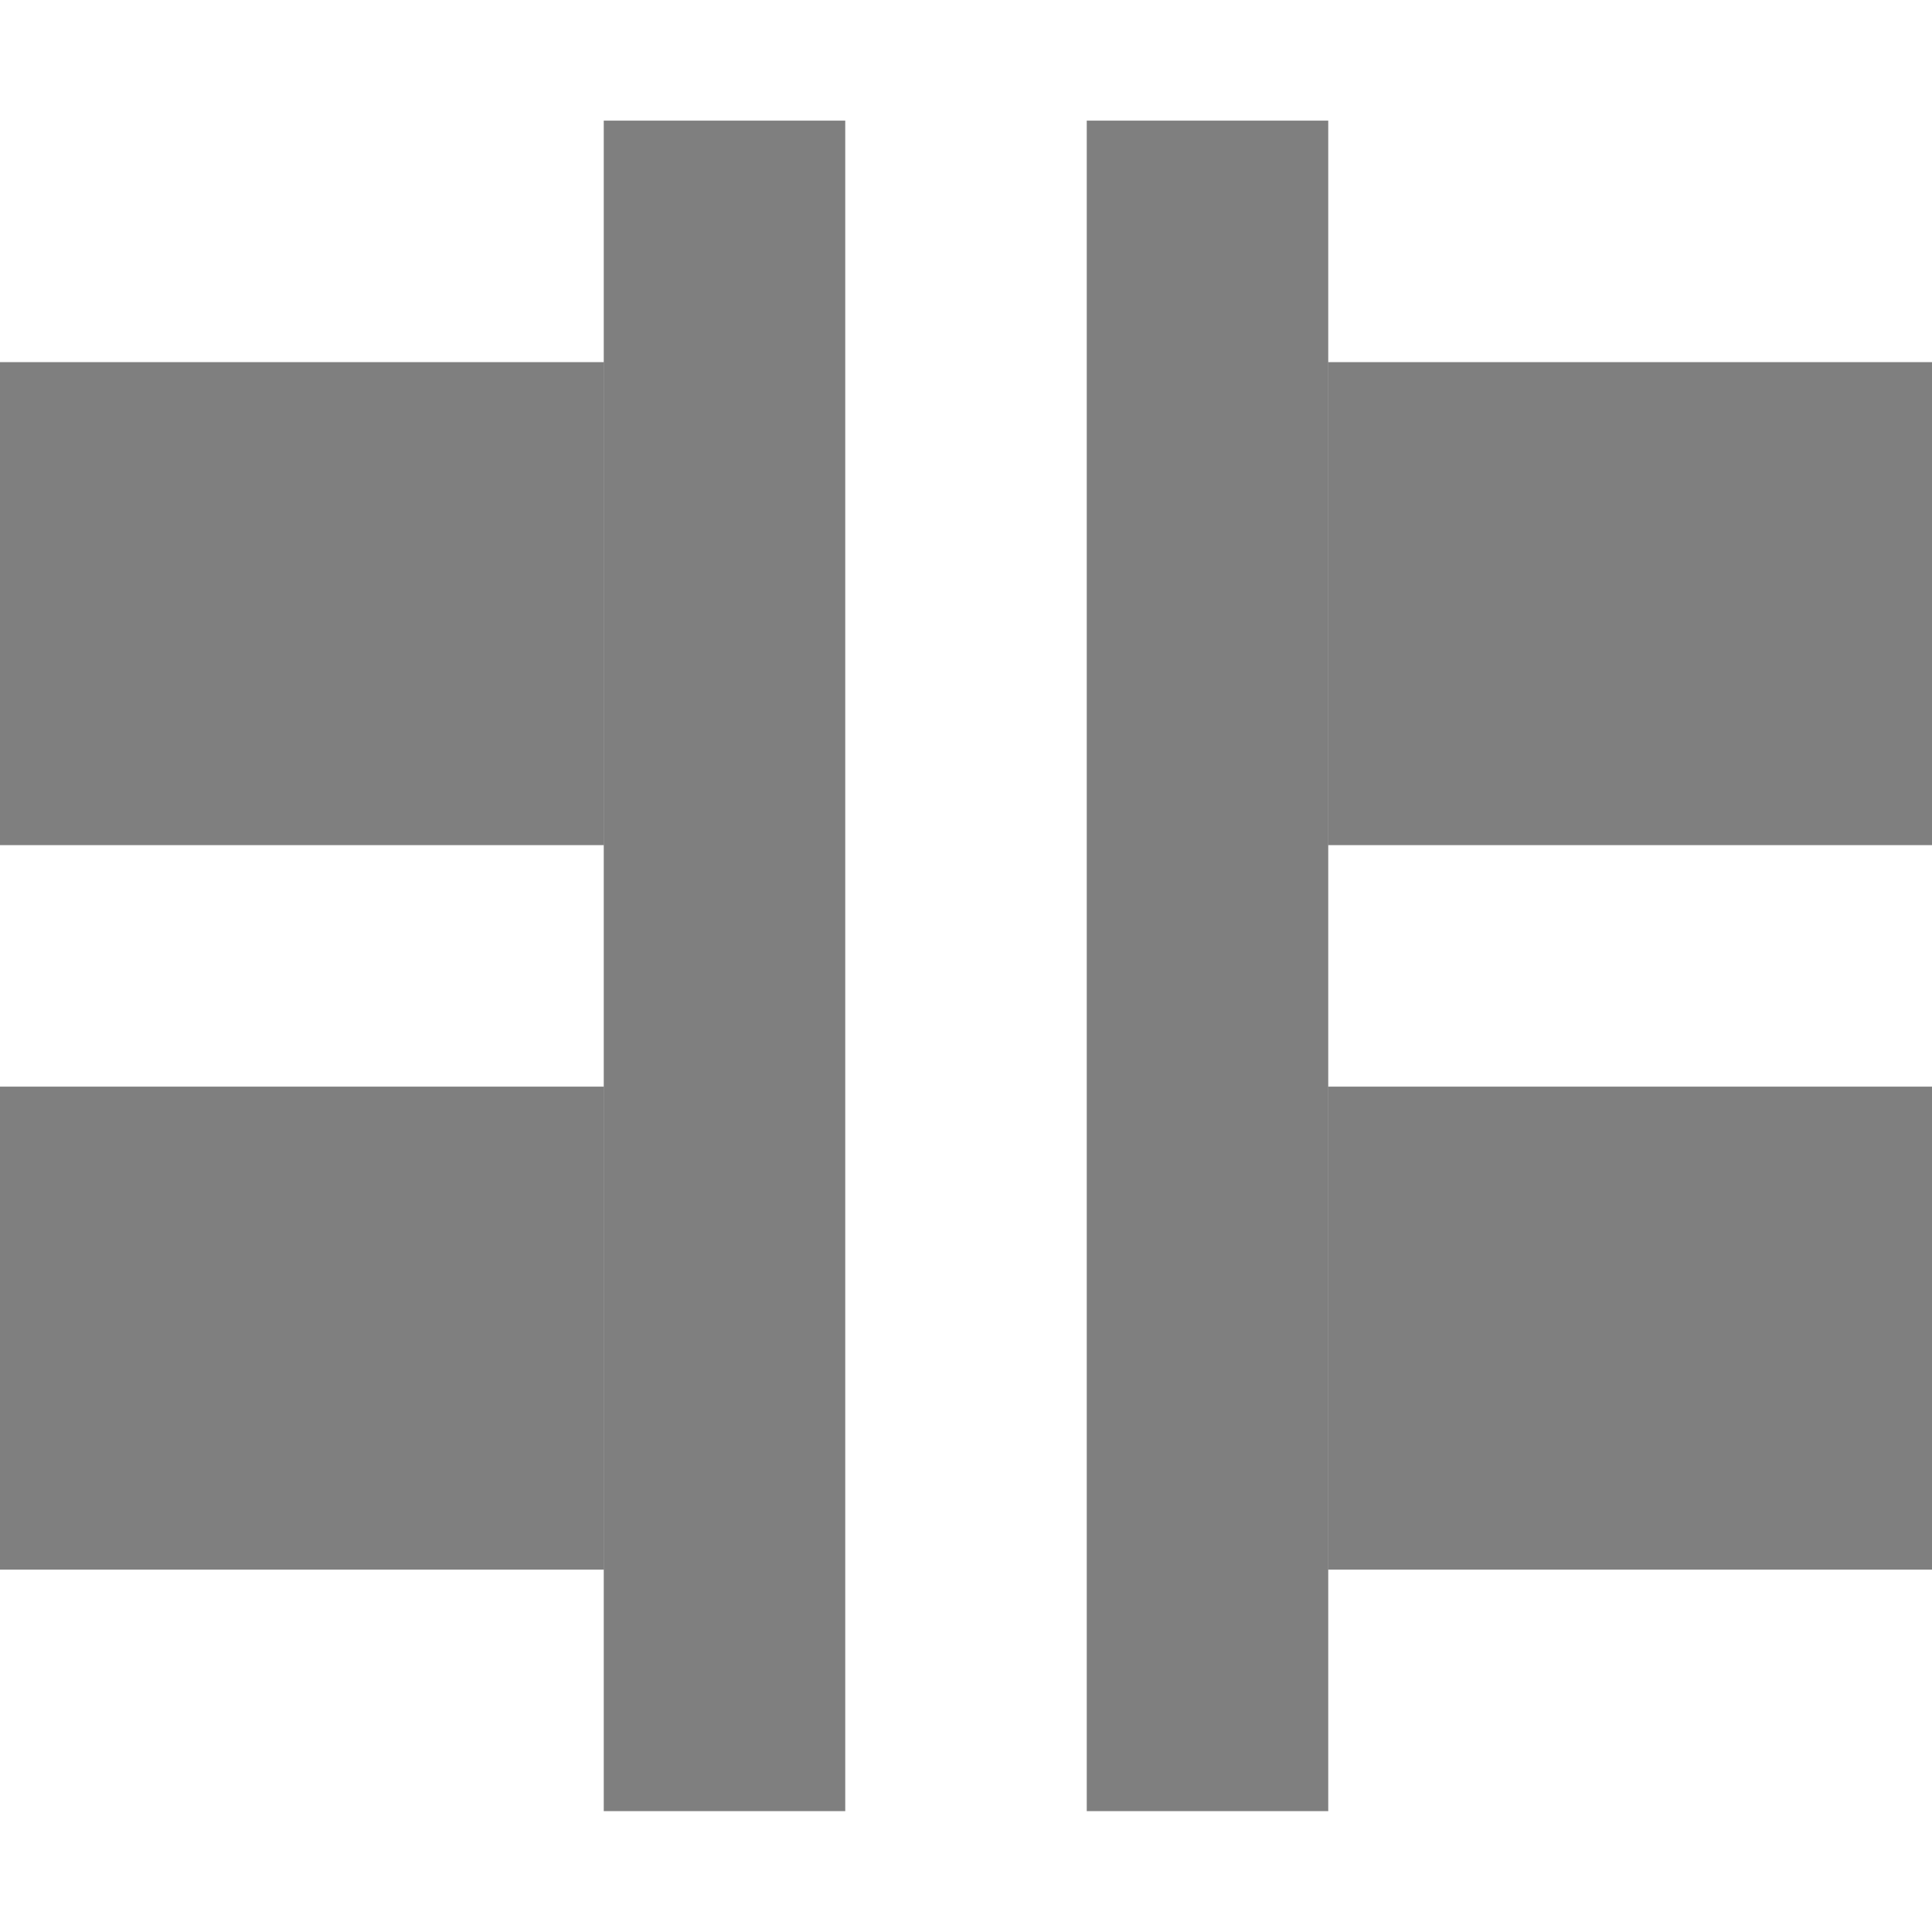 <?xml version="1.0" encoding="UTF-8" standalone="no"?>
<!--Created with Inkscape (http://www.inkscape.org/)-->
<svg id="svg7384" xmlns:rdf="http://www.w3.org/1999/02/22-rdf-syntax-ns#" style="enable-background:new" xmlns="http://www.w3.org/2000/svg" height="16" width="16" version="1.1" xmlns:cc="http://creativecommons.org/ns#" xmlns:dc="http://purl.org/dc/elements/1.1/">
 <g id="layer12" transform="translate(-505 39.003)">
  <g id="g4460" transform="matrix(1 0 0 -1 9 -62.007)">
   <rect id="rect4438" opacity=".5" height="14" width="2" y="-38.003" x="505"/>
   <rect id="rect4440" opacity=".5" height="4" width="5" y="-36.003" x="507"/>
   <rect id="rect4442" opacity=".5" height="4" width="5" y="-30.003" x="507"/>
  </g>
  <g id="g4460-6" style="enable-background:new" transform="matrix(-1 0 0 -1 1017 -62.007)">
   <rect id="rect4438-7" opacity=".5" height="14" width="2" y="-38.003" x="505"/>
   <rect id="rect4440-7" opacity=".5" height="4" width="5" y="-36.003" x="507"/>
   <rect id="rect4442-1" opacity=".5" height="4" width="5" y="-30.003" x="507"/>
  </g>
 </g>
</svg>
